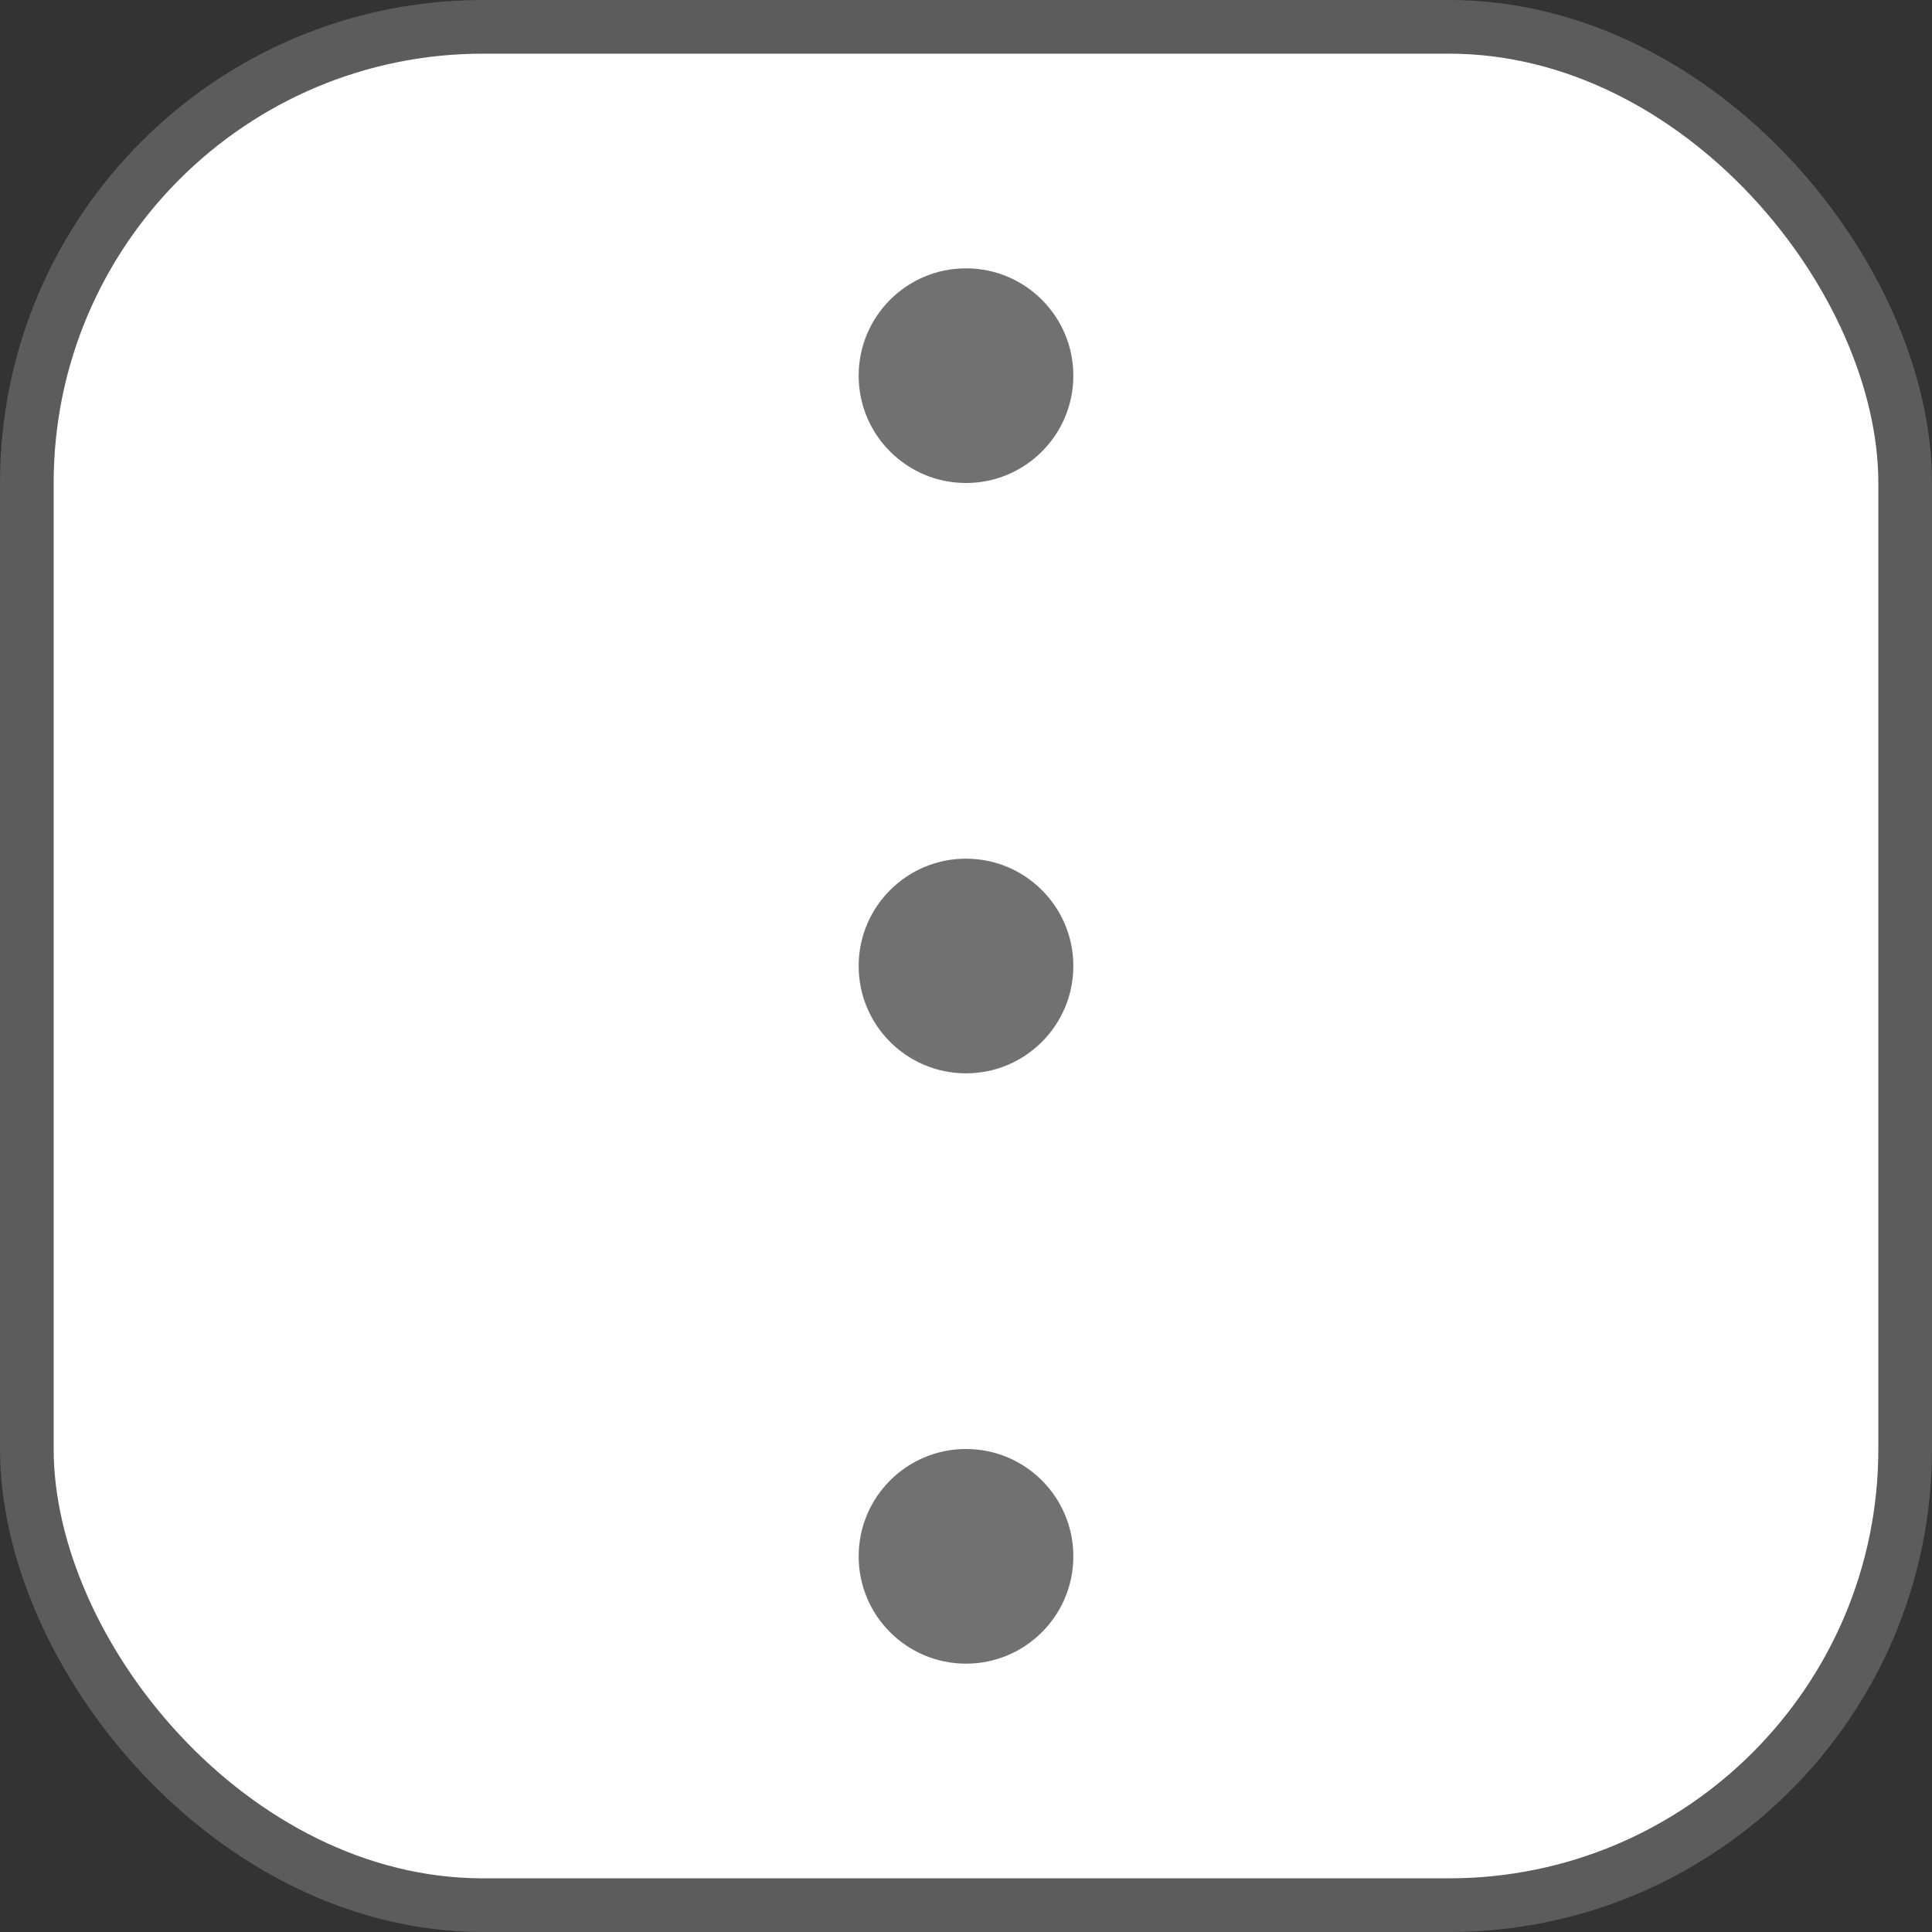 <svg width="36" height="36" viewBox="0 0 36 36" fill="none" xmlns="http://www.w3.org/2000/svg">
<rect x="0" y="0" width="36" height="36" fill="#333333" stroke="none"/>
<rect x="0.5" y="0.5" width="35" height="35" rx="8.5" fill="white" stroke="#5C5C5C"/>
<circle cx="18" cy="7" r="2" fill="#717171"/>
<circle cx="18" cy="18" r="2" fill="#717171"/>
<circle cx="18" cy="29" r="2" fill="#717171"/>
</svg>
